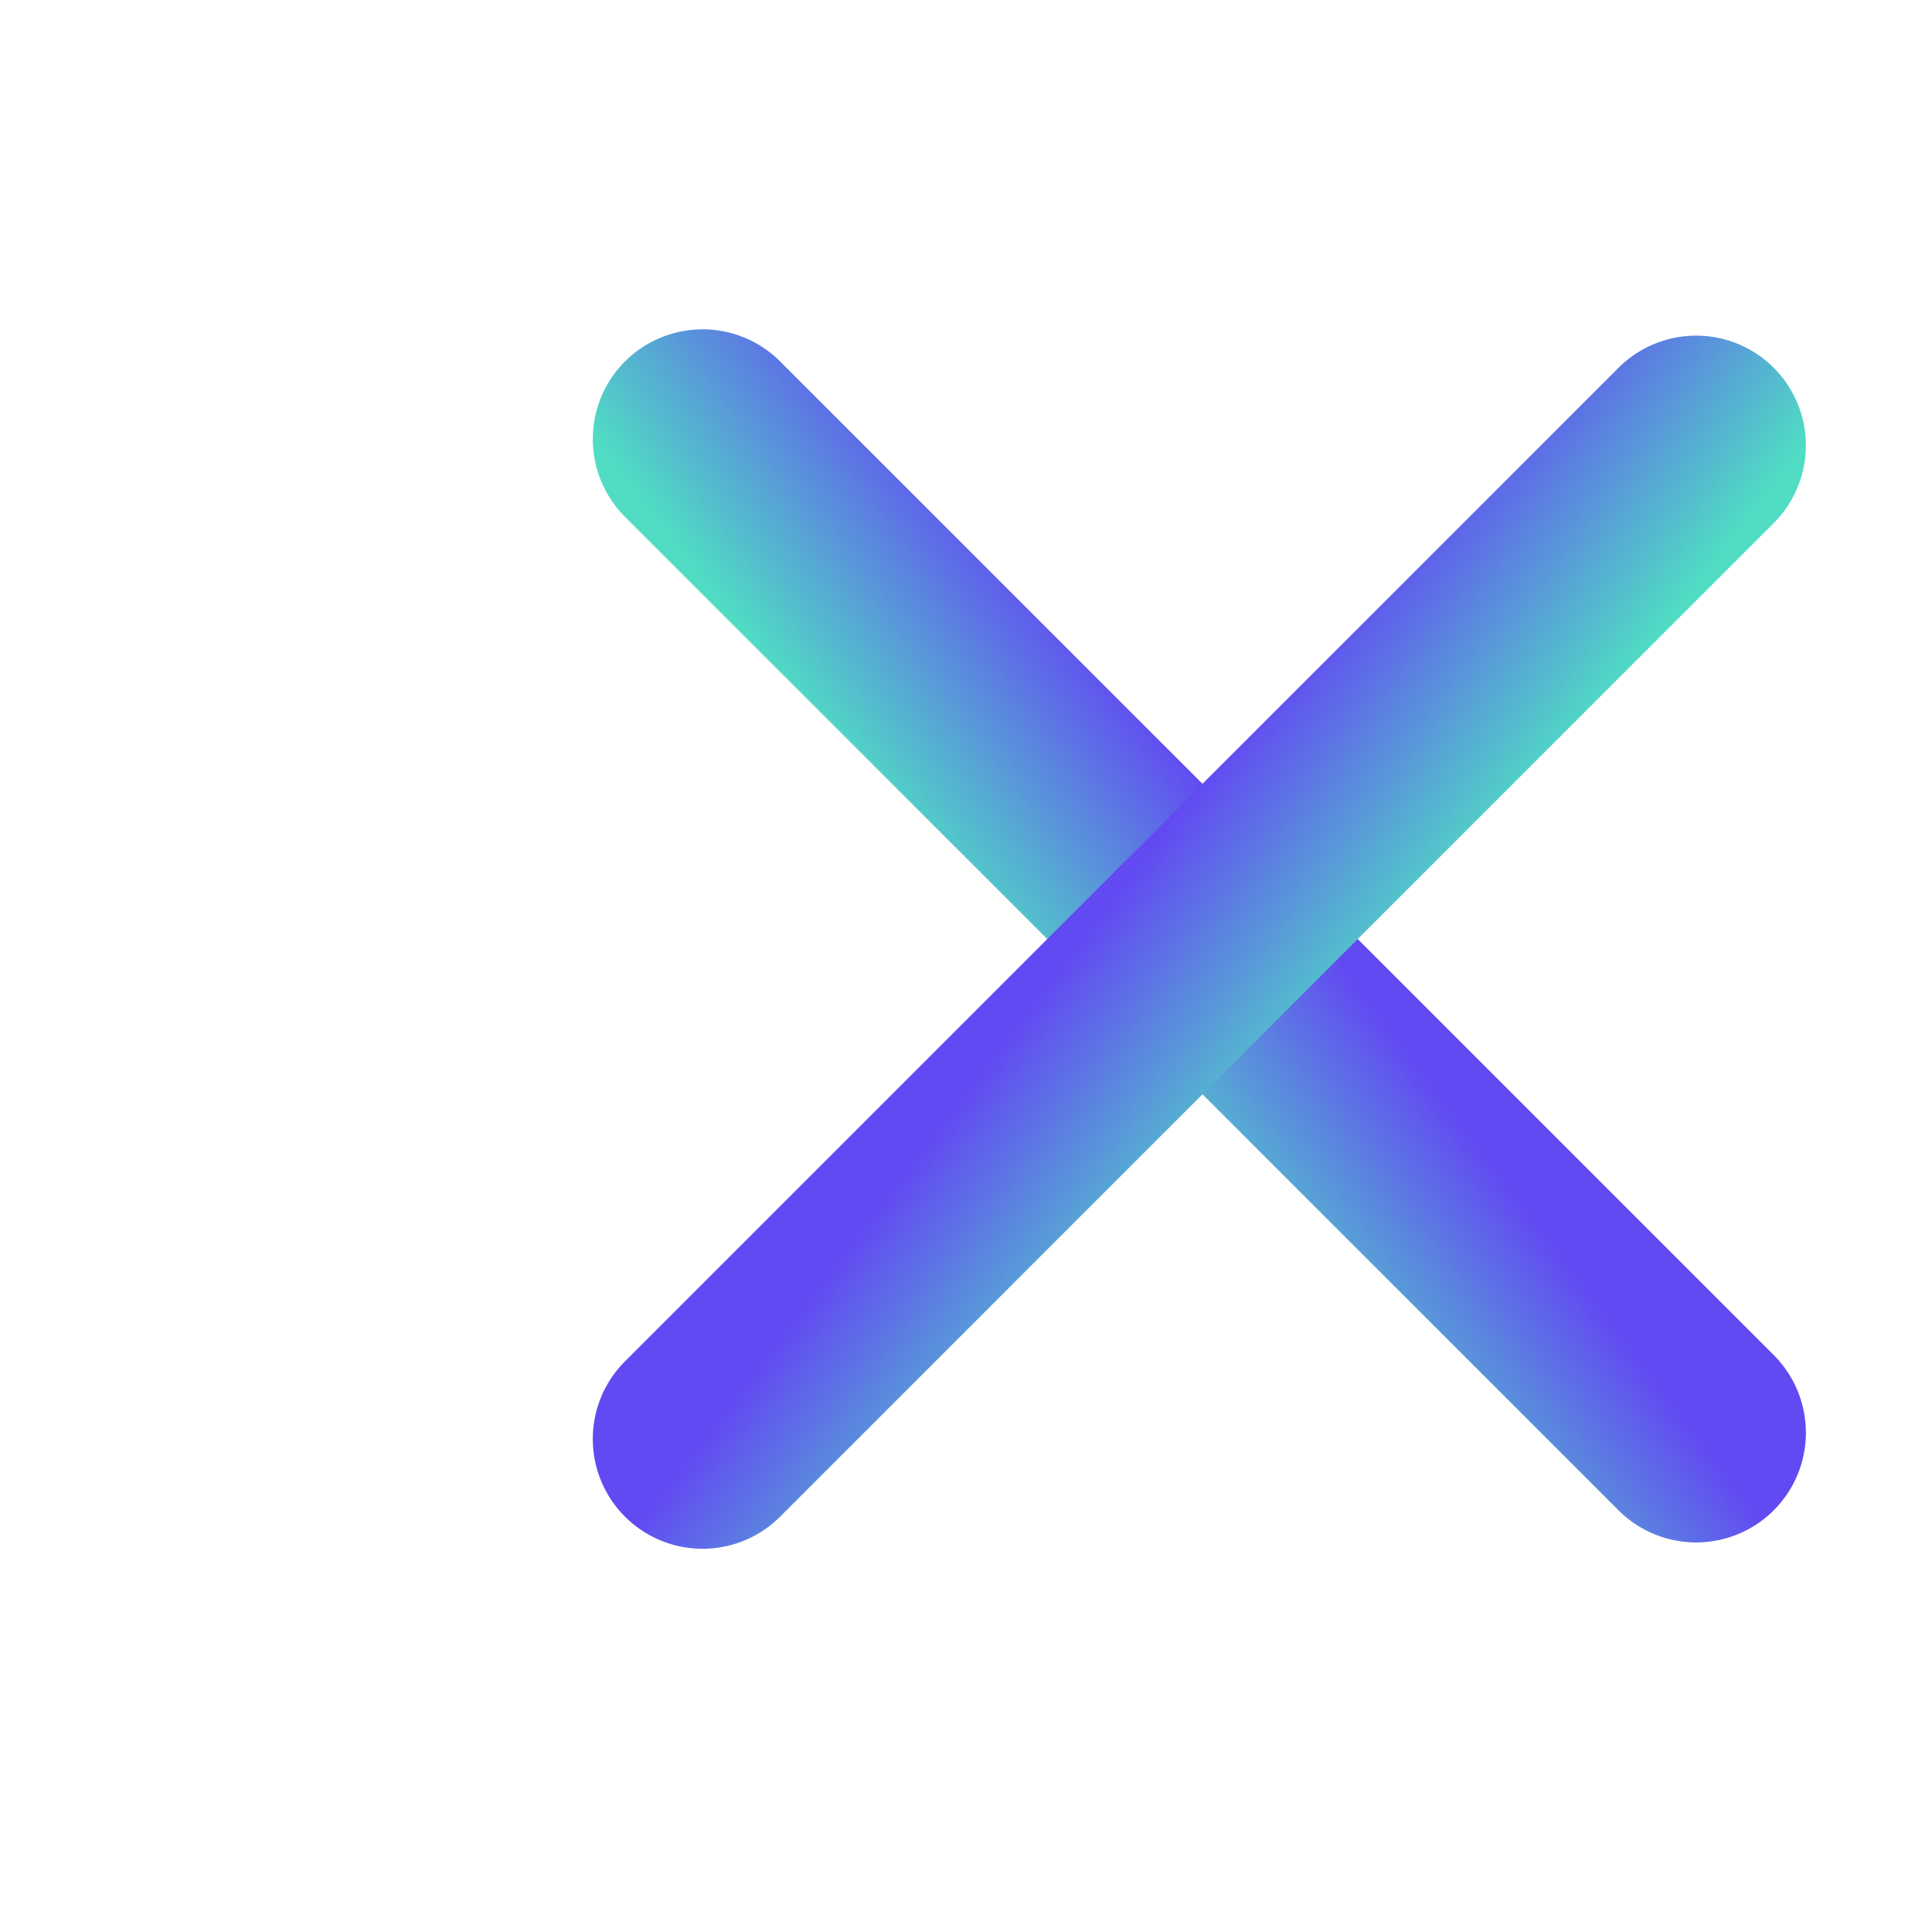 <svg width="22" height="22" viewBox="0 0 22 22" fill="none" xmlns="http://www.w3.org/2000/svg">
<rect width="22" height="22" fill="white"/>
<path d="M19.314 16.314L8 5" stroke="url(#paint0_linear)" stroke-width="2.5" stroke-linecap="round"/>
<path d="M8 16.386L19.314 5.072" stroke="url(#paint1_linear)" stroke-width="2.5" stroke-linecap="round"/>
<defs>
<linearGradient id="paint0_linear" x1="19.314" y1="16.314" x2="16.787" y2="18.229" gradientUnits="userSpaceOnUse">
<stop stop-color="#624AF2"/>
<stop offset="1" stop-color="#50DDC3"/>
</linearGradient>
<linearGradient id="paint1_linear" x1="8" y1="16.386" x2="10.526" y2="18.301" gradientUnits="userSpaceOnUse">
<stop stop-color="#624AF2"/>
<stop offset="1" stop-color="#50DDC3"/>
</linearGradient>
</defs>
</svg>
